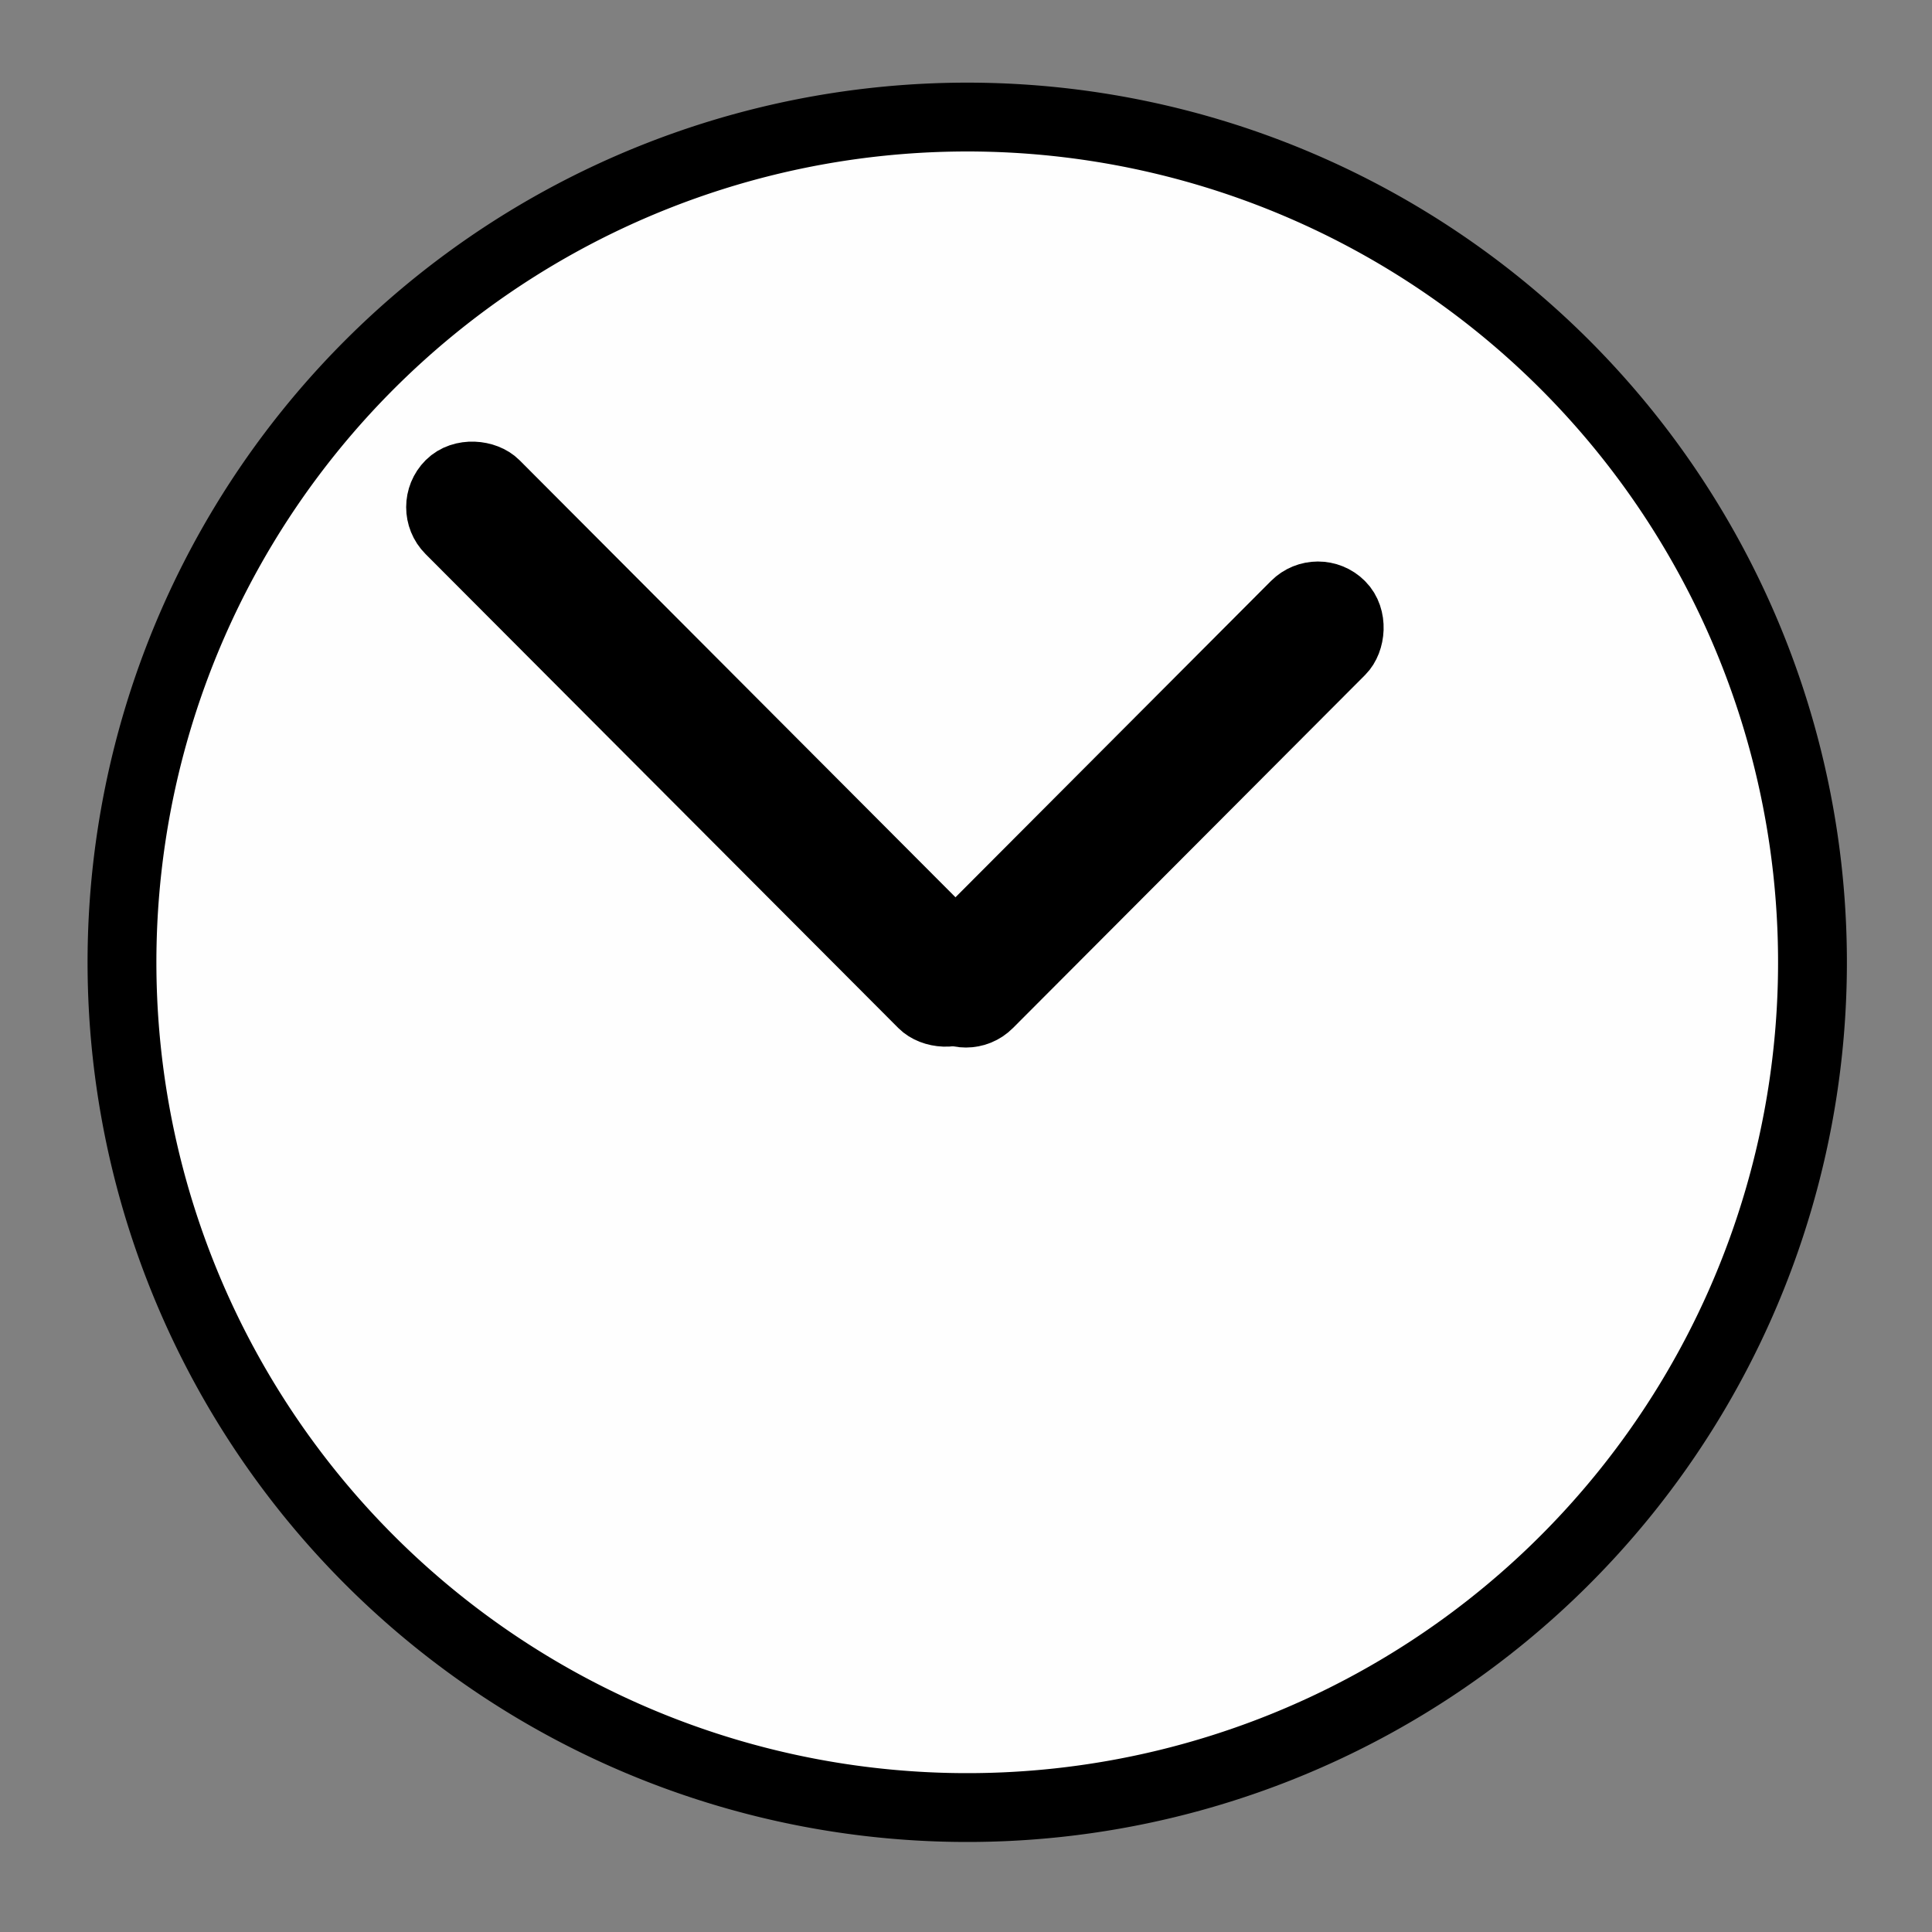 <svg xmlns="http://www.w3.org/2000/svg" height="160" width="160"><rect width="100%" height="100%" fill="#808080" stroke="none"/><path d="M149.696 72.166a70 70 0 0 1-62.015 77.117 70 70 0 0 1-77.162-61.96 70 70 0 0 1 61.903-77.206 70 70 0 0 1 77.252 61.847" fill="#fefefe" stroke="#000" stroke-width="5.7" stroke-linecap="round" stroke-linejoin="round"/><rect width="5.299" height="60.739" x="-4.602" y="54.726" ry="2.65" transform="rotate(-44.927)" fill="#fefefe" stroke="#000" stroke-width="5.7" stroke-linecap="round" stroke-linejoin="round"/><rect width="5.317" height="46.597" x="111.351" y="-42.912" ry="2.65" transform="rotate(44.927)" fill="#fefefe" stroke="#000" stroke-width="5.7" stroke-linecap="round" stroke-linejoin="round"/></svg>
